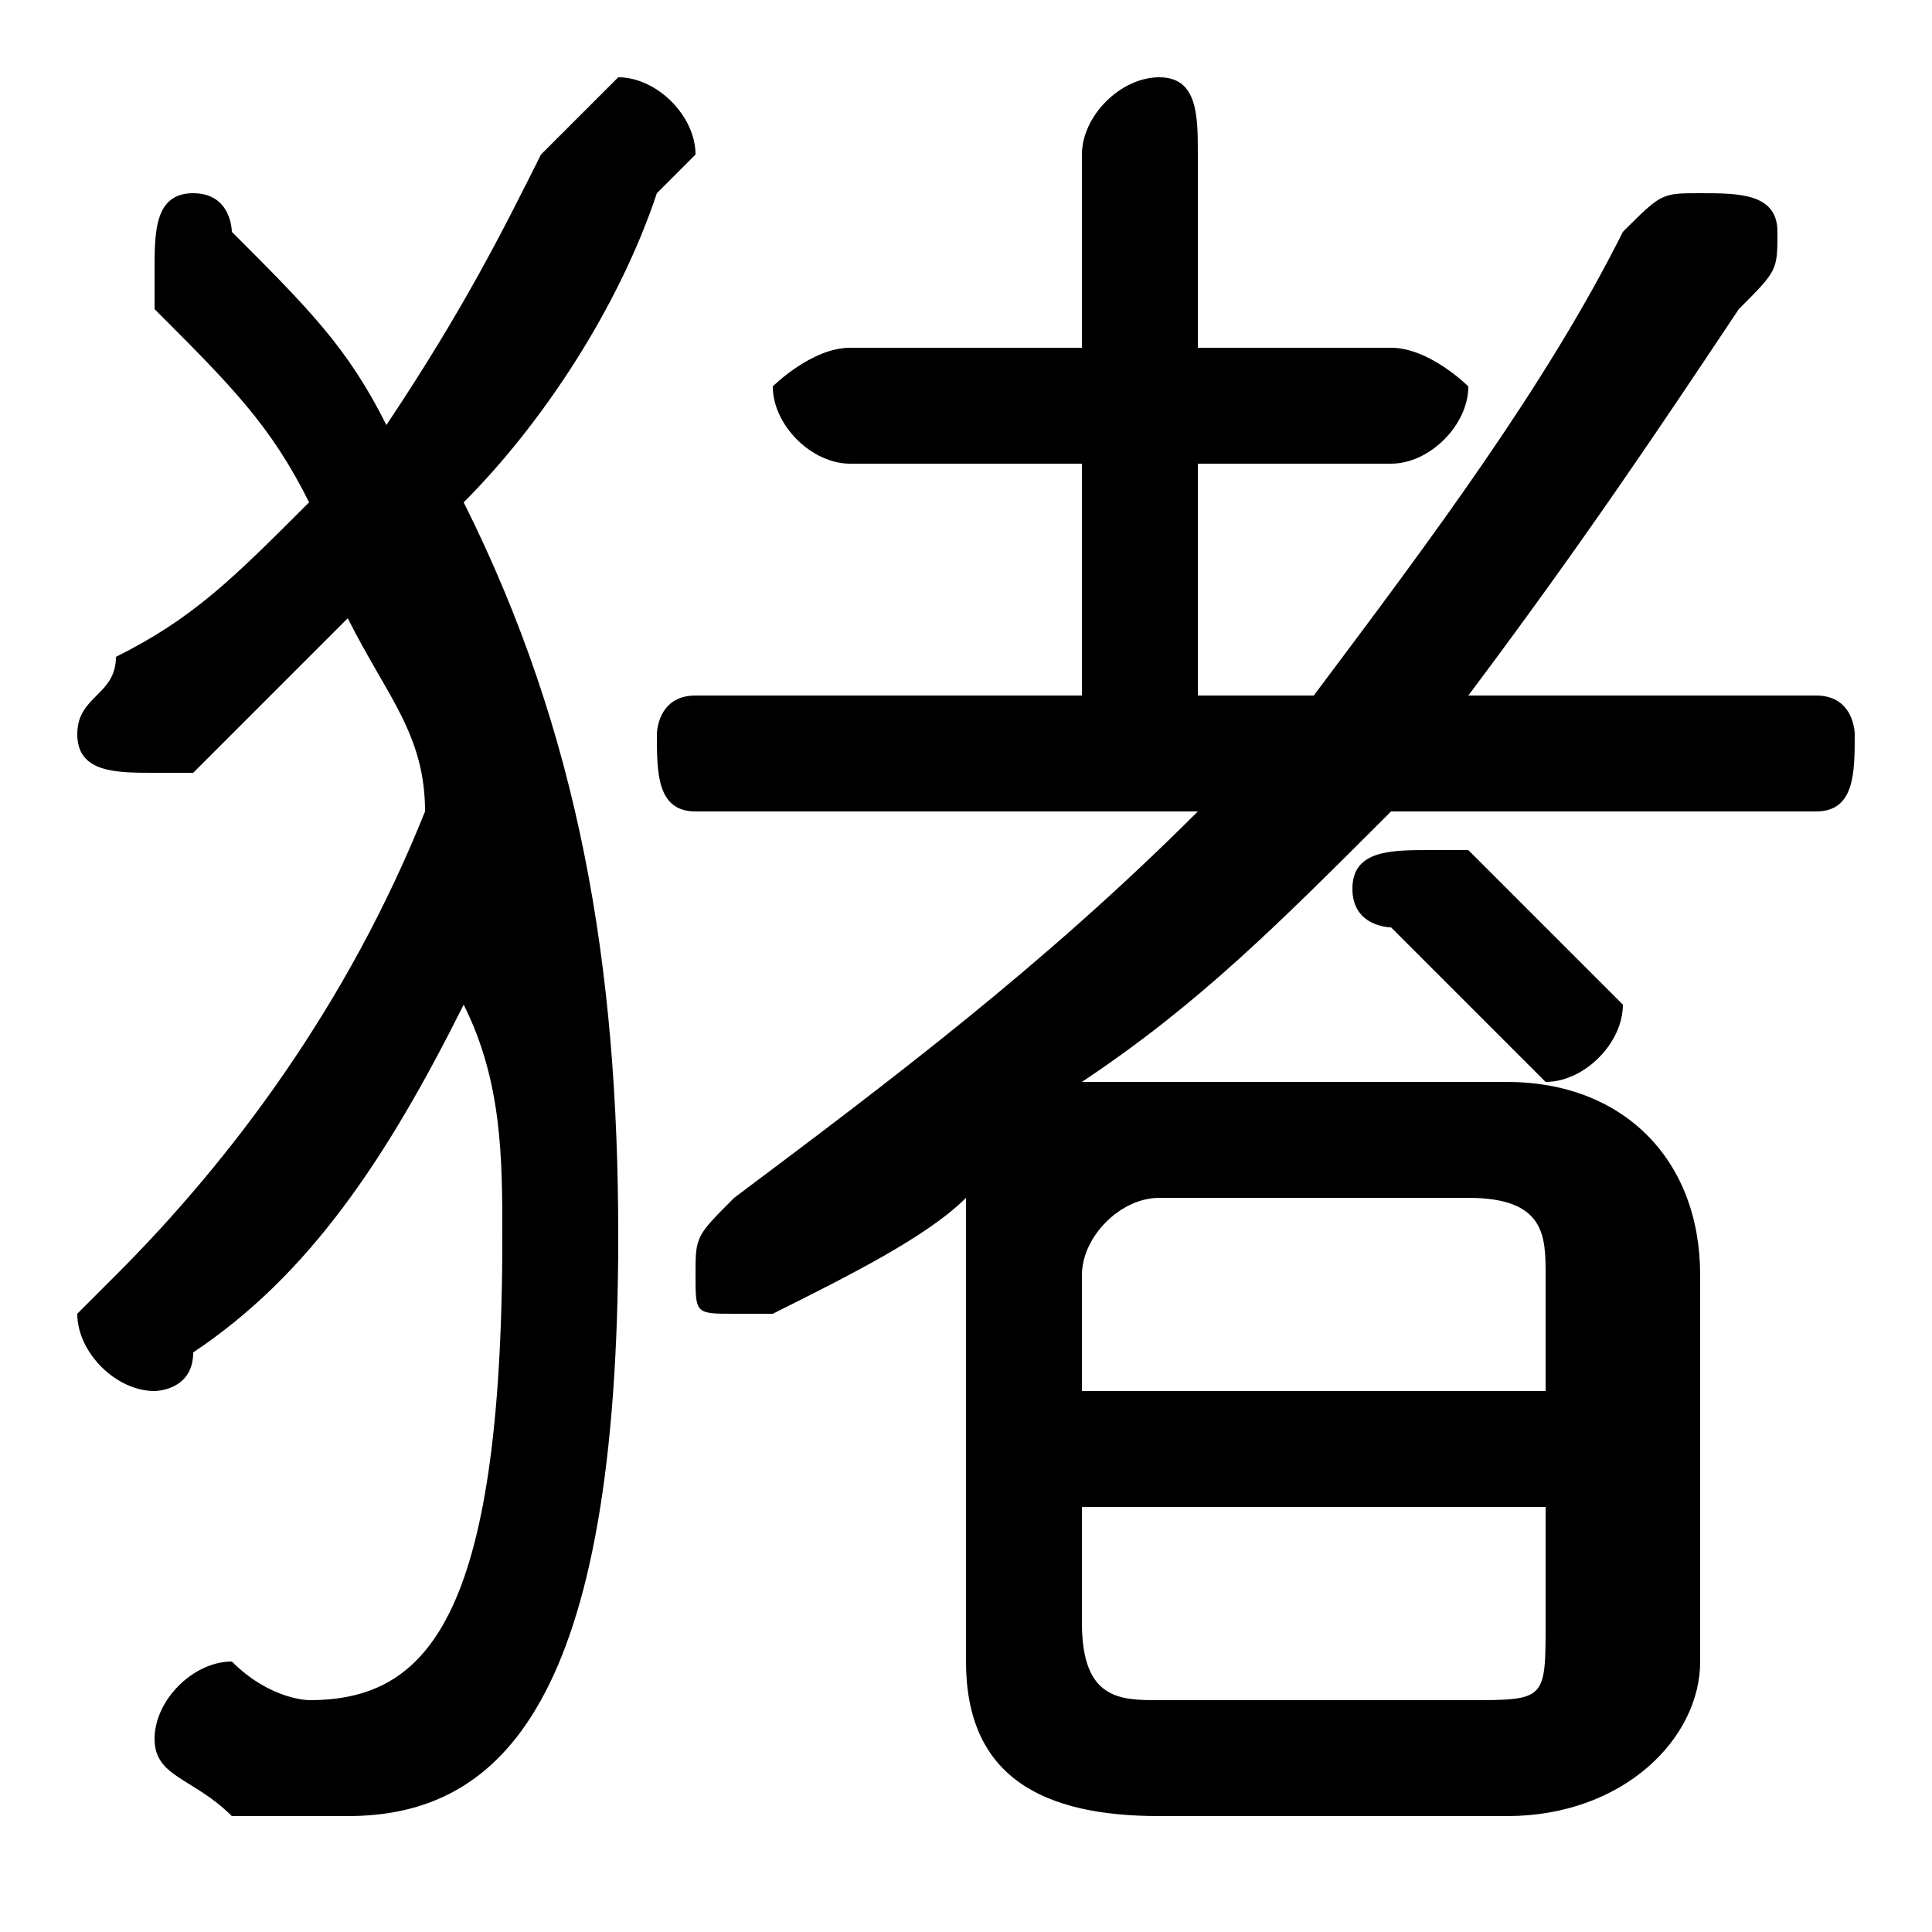 <svg xmlns="http://www.w3.org/2000/svg" viewBox="0 -44.0 50.0 50.0">
    <rect x="0" y="-44.0" width="50.0" height="50.0" fill="#808080" stroke="none"/>
    <g transform="scale(1, -1)">
        <!-- ボディの枠 -->
        <rect x="0" y="-6.0" width="50.0" height="50.0"
            stroke="white" fill="white"/>
        <!-- グリフ座標系の原点 -->
        <circle cx="0" cy="0" r="5" fill="white"/>
        <!-- グリフのアウトライン -->
        <g style="fill:black;stroke:#000000;stroke-width:0;stroke-linecap:round;stroke-linejoin:round;">
        <path d="M 47.0 23.0 C 48.0 23.0 48.0 24.0 48.0 25.0 C 48.0 25.0 48.0 26.0 47.0 26.0 L 38.0 26.0 C 41.0 30.0 43.0 33.0 45.0 36.0 C 46.0 37.0 46.0 37.0 46.0 38.0 C 46.0 39.0 45.0 39.0 44.0 39.0 C 43.0 39.0 43.0 39.0 42.0 38.0 C 40.0 34.0 37.0 30.0 34.0 26.0 L 31.0 26.0 L 31.0 32.0 L 36.0 32.0 C 37.0 32.0 38.0 33.0 38.0 34.0 C 38.0 34.0 37.0 35.0 36.0 35.0 L 31.0 35.0 L 31.0 40.0 C 31.0 41.0 31.0 42.0 30.0 42.0 C 29.0 42.0 28.0 41.0 28.0 40.0 L 28.0 35.0 L 22.0 35.0 C 21.0 35.0 20.0 34.0 20.0 34.0 C 20.0 33.0 21.0 32.0 22.0 32.0 L 28.0 32.0 L 28.0 26.0 L 18.0 26.0 C 17.0 26.0 17.0 25.0 17.0 25.0 C 17.0 24.0 17.0 23.0 18.0 23.0 L 31.0 23.0 C 27.0 19.0 23.0 16.0 19.0 13.0 C 18.0 12.0 18.0 12.0 18.0 11.0 C 18.0 10.0 18.0 10.0 19.0 10.0 C 20.0 10.0 20.0 10.0 20.0 10.0 C 22.0 11.0 24.0 12.0 25.0 13.0 C 25.0 13.0 25.0 12.0 25.0 11.0 L 25.0 1.0 C 25.0 -2.0 27.0 -3.0 30.0 -3.0 L 39.0 -3.0 C 42.0 -3.0 44.0 -1.0 44.0 1.0 L 44.0 11.0 C 44.0 14.0 42.0 16.0 39.0 16.0 L 30.0 16.0 C 29.0 16.0 29.0 16.0 28.0 16.0 C 31.0 18.0 33.0 20.0 36.0 23.0 Z M 30.0 -0.0 C 29.0 -0.0 28.0 0.0 28.0 2.0 L 28.0 5.0 L 40.0 5.0 L 40.0 2.0 C 40.0 0.0 40.0 -0.0 38.0 -0.0 Z M 40.0 8.0 L 28.0 8.0 L 28.0 11.0 C 28.0 12.0 29.0 13.0 30.0 13.0 L 38.0 13.0 C 40.0 13.0 40.0 12.0 40.0 11.0 Z M 12.0 31.0 C 14.0 33.0 16.0 36.0 17.0 39.0 C 18.0 40.0 18.0 40.0 18.0 40.0 C 18.0 41.0 17.0 42.0 16.0 42.0 C 16.0 42.0 15.0 41.0 14.0 40.0 C 13.0 38.0 12.0 36.0 10.0 33.0 C 9.0 35.0 8.0 36.0 6.0 38.0 C 6.0 38.0 6.0 39.0 5.0 39.0 C 4.0 39.0 4.0 38.0 4.0 37.0 C 4.0 37.0 4.0 36.0 4.0 36.0 C 6.0 34.0 7.0 33.0 8.0 31.0 C 6.0 29.0 5.0 28.0 3.0 27.0 C 3.0 26.0 2.0 26.0 2.0 25.0 C 2.0 24.0 3.0 24.0 4.0 24.0 C 4.0 24.0 5.0 24.0 5.0 24.0 C 6.0 25.0 8.0 27.0 9.0 28.0 C 10.0 26.0 11.0 25.0 11.0 23.0 C 9.0 18.0 6.0 14.0 3.0 11.0 C 3.0 11.0 2.0 10.0 2.0 10.0 C 2.0 9.0 3.0 8.0 4.0 8.0 C 4.0 8.0 5.0 8.0 5.0 9.0 C 8.0 11.0 10.0 14.0 12.0 18.0 C 13.0 16.0 13.0 14.0 13.0 12.0 C 13.0 2.0 11.0 0.0 8.0 0.0 C 8.0 0.0 7.0 0.0 6.0 1.0 C 6.0 1.0 6.0 1.0 6.0 1.0 C 5.0 1.0 4.0 -0.0 4.0 -1.0 C 4.0 -2.0 5.0 -2.0 6.0 -3.0 C 6.0 -3.0 8.0 -3.0 9.0 -3.0 C 13.0 -3.0 16.0 0.0 16.0 12.0 C 16.0 19.0 15.0 25.0 12.0 31.0 Z M 38.0 22.0 C 38.0 22.0 37.0 22.0 37.0 22.0 C 36.0 22.0 35.0 22.0 35.0 21.0 C 35.0 20.0 36.0 20.0 36.0 20.0 C 37.0 19.0 38.0 18.0 39.0 17.0 C 39.0 17.0 40.0 16.0 40.0 16.0 C 41.0 16.0 42.0 17.0 42.0 18.0 C 42.0 18.0 41.0 19.0 41.0 19.0 C 40.0 20.0 39.0 21.0 38.0 22.0 Z"/>
    </g>
    </g>
</svg>
